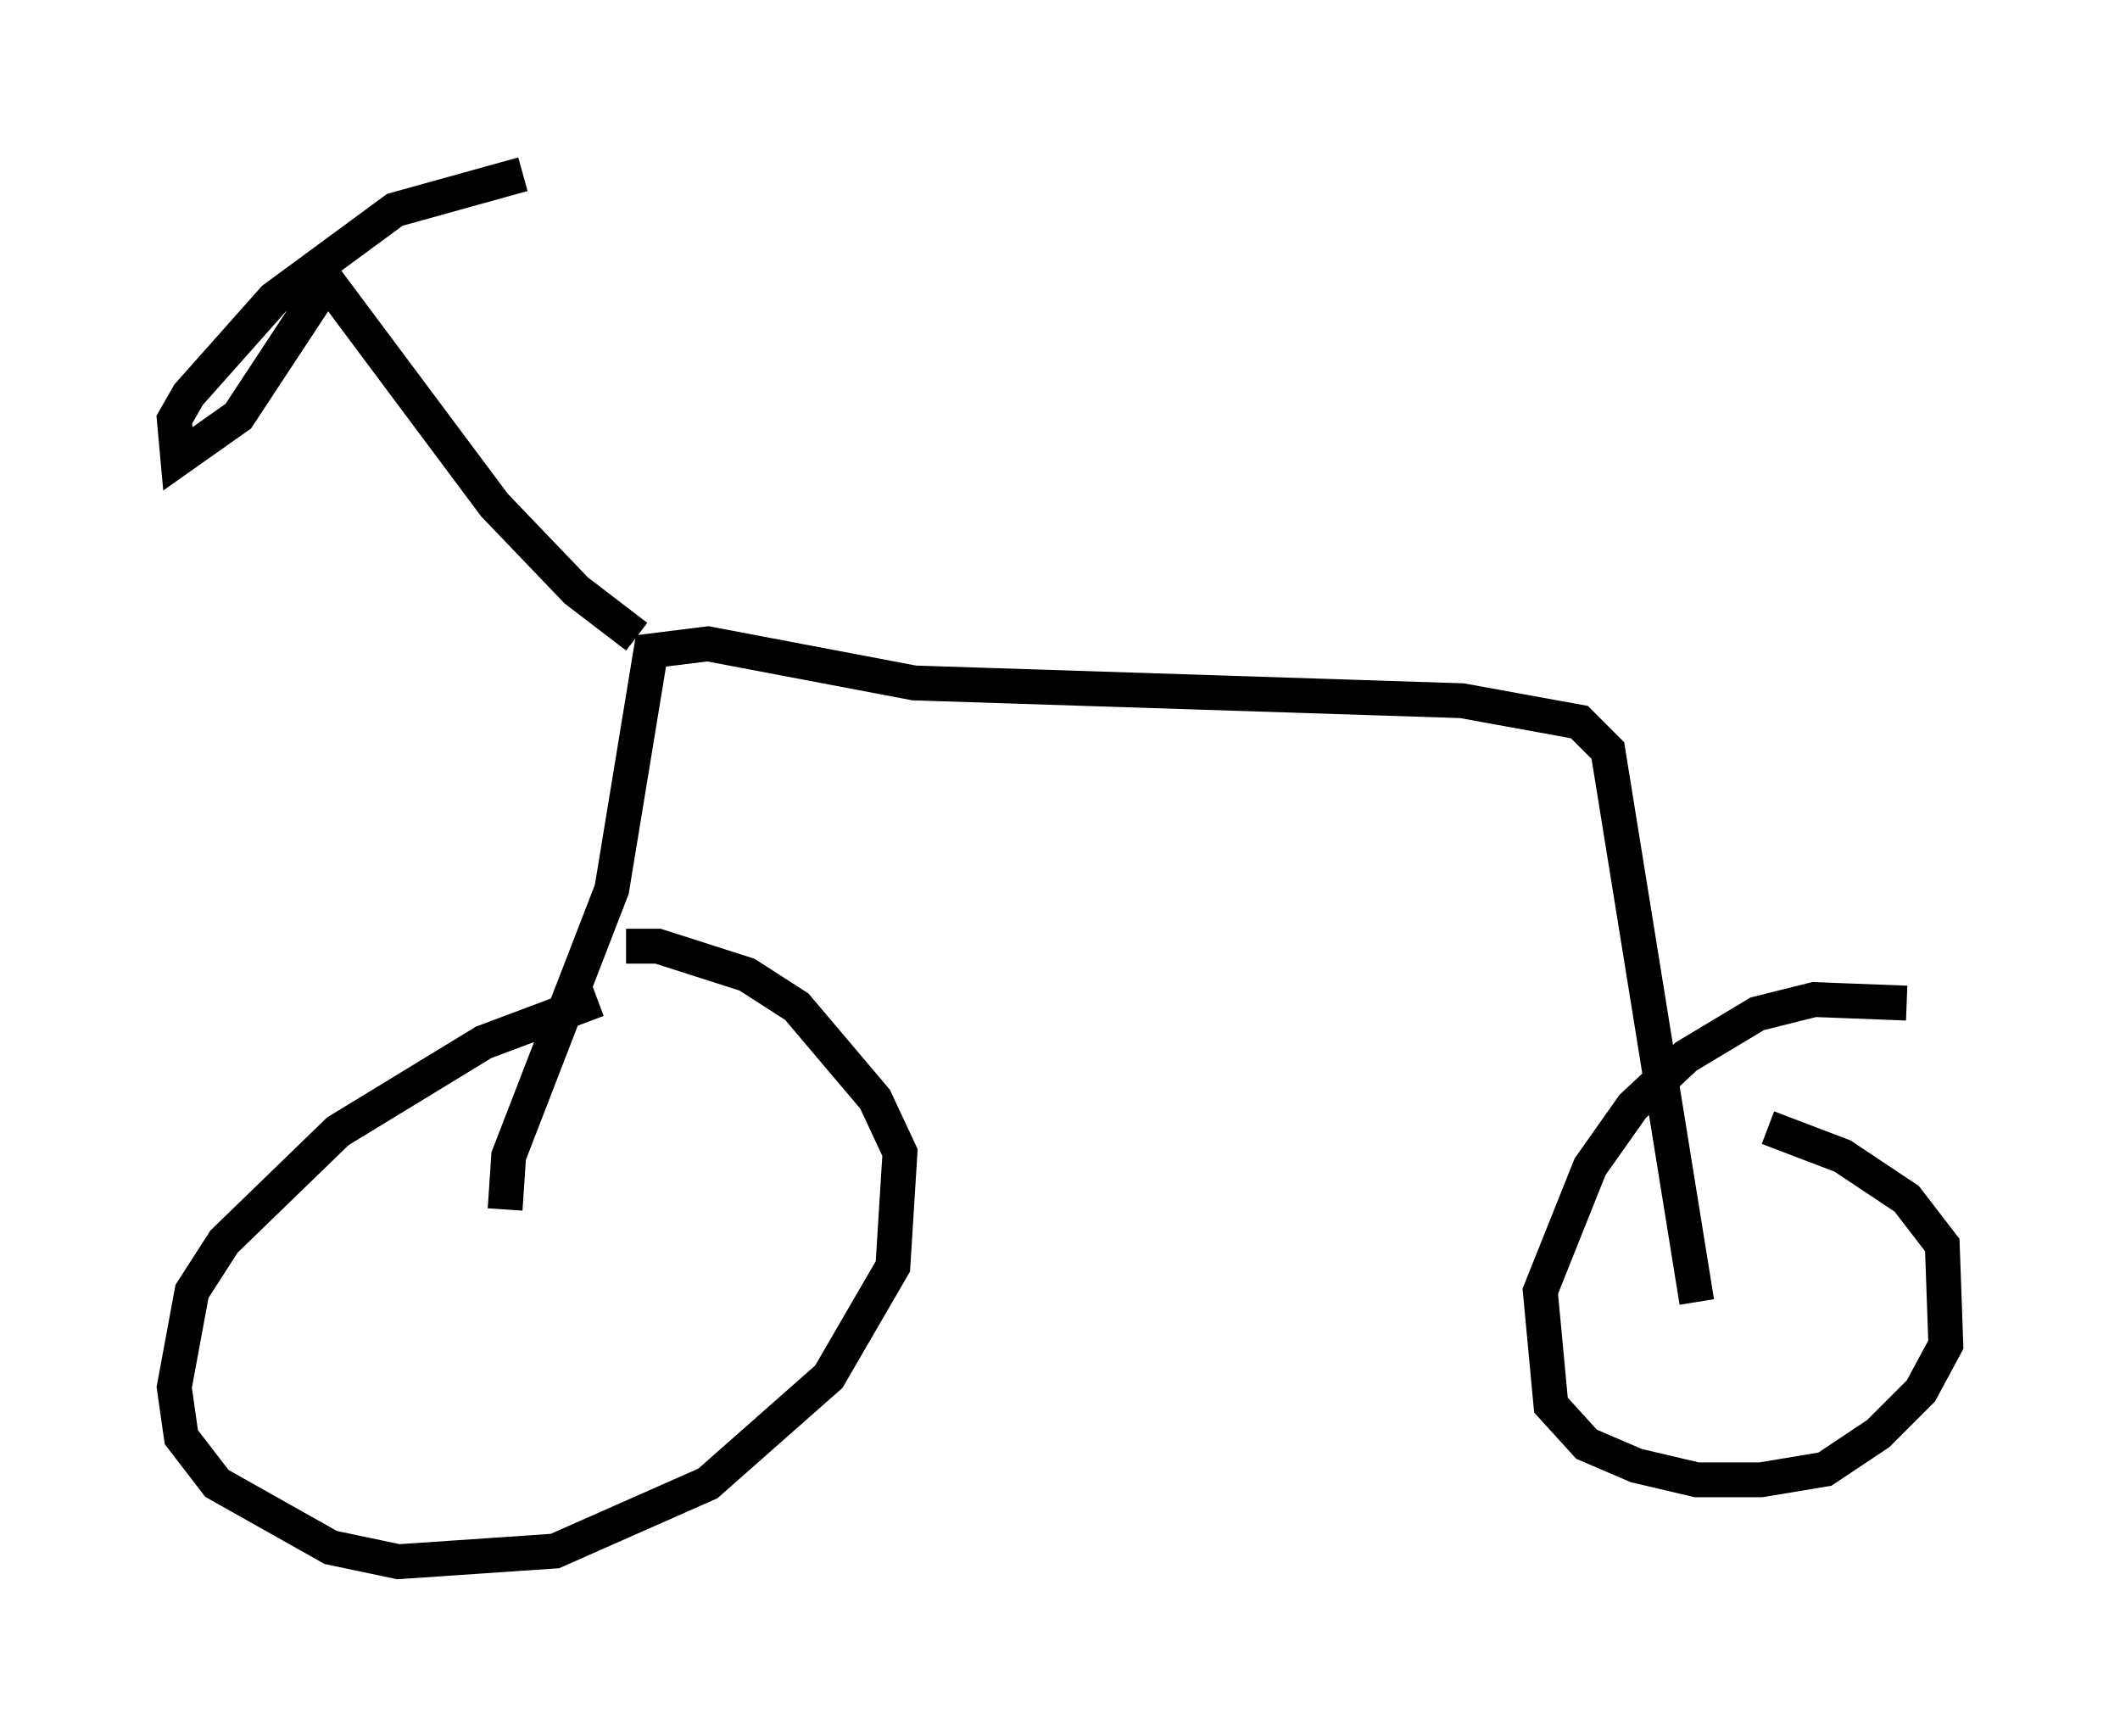 <?xml version="1.0" encoding="utf-8" ?>
<svg baseProfile="full" height="49.813" version="1.1" width="60.838" xmlns="http://www.w3.org/2000/svg" xmlns:ev="http://www.w3.org/2001/xml-events" xmlns:xlink="http://www.w3.org/1999/xlink"><defs /><rect fill="white" height="49.813" width="60.838" x="0" y="0" /><path d="M19.598, 28.888 m-2.45, -0.204 l-3.267, 1.225 -4.185, 2.552 l-3.267, 3.165 -0.919, 1.429 l-0.51, 2.756 0.204, 1.429 l1.021, 1.327 3.267, 1.838 l1.94, 0.408 4.492, -0.306 l4.39, -1.94 3.471, -3.063 l1.838, -3.165 0.204, -3.267 l-0.715, -1.531 -2.246, -2.654 l-1.429, -0.919 -2.552, -0.817 l-0.919, 0.0 m36.75, 1.633 l-2.654, -0.102 -1.633, 0.408 l-2.042, 1.225 -1.531, 1.429 l-1.225, 1.735 -1.429, 3.573 l0.306, 3.267 1.021, 1.123 l1.429, 0.613 1.735, 0.408 l1.838, 0.0 1.838, -0.306 l1.531, -1.021 1.225, -1.225 l0.715, -1.327 -0.102, -2.858 l-1.021, -1.327 -1.838, -1.225 l-2.144, -0.817 m-36.24, 2.348 l0.102, -1.531 2.96, -7.656 l1.123, -6.84 1.633, -0.204 l5.921, 1.123 15.721, 0.51 l3.369, 0.613 0.817, 0.817 l2.552, 15.823 m-30.421, -19.09 l-1.735, -1.327 -2.348, -2.45 l-4.798, -6.431 -2.552, 3.879 l-1.735, 1.225 -0.102, -1.123 l0.408, -0.715 2.45, -2.756 l3.471, -2.552 3.675, -1.021 " fill="none" stroke="black" stroke-width="1" /></svg>